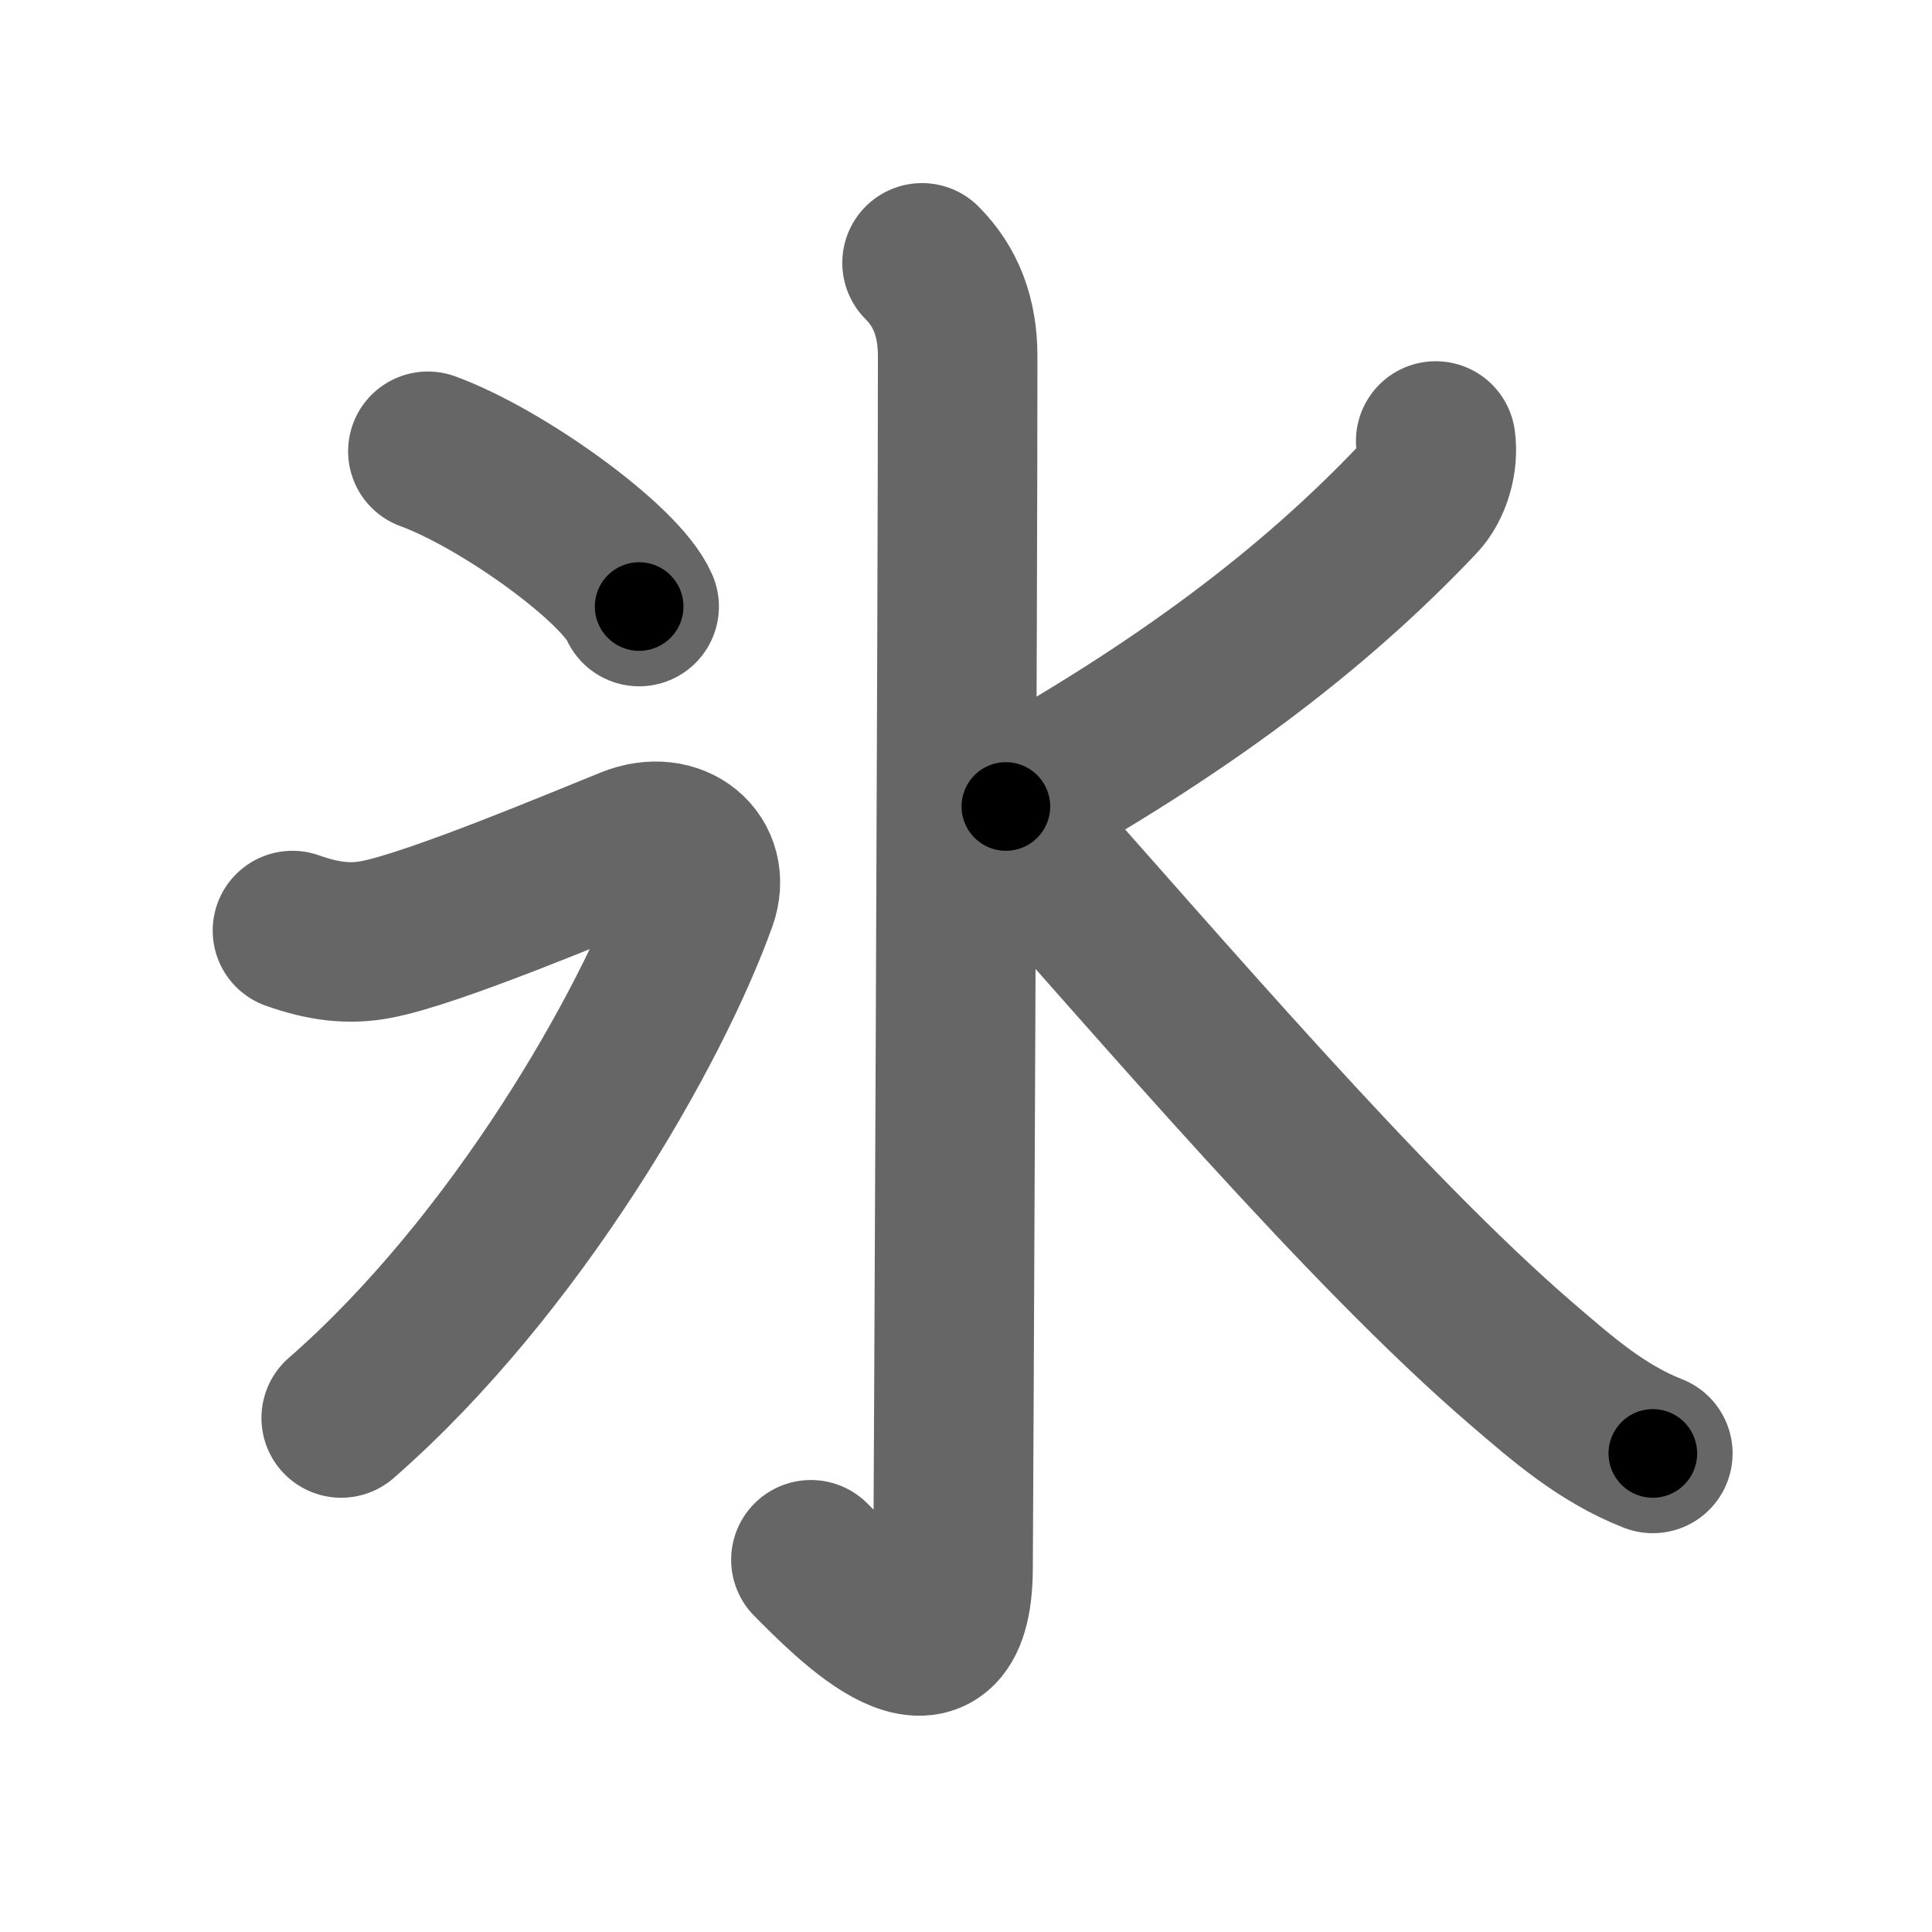 <svg xmlns="http://www.w3.org/2000/svg" width="109" height="109" viewBox="0 0 109 109" id="6c37"><g fill="none" stroke="#666" stroke-width="9" stroke-linecap="round" stroke-linejoin="round"><g><g><path d="M52.02,14.83c1.33,1.33,2.01,3.04,2.01,5.27c0,14.56-0.23,63.41-0.26,68.37c-0.03,7.77-5.89,1.66-8.02-0.47" /></g><g><path d="M24.14,25.46c4.21,1.54,10.87,6.35,11.92,8.76" /></g><g><path d="M16.5,52.5c1.75,0.62,3.2,0.8,4.75,0.5c3.25-0.62,11.84-4.25,14.34-5.25s4.55,0.77,3.75,3C36.75,58,29.12,71.38,19.25,80" /><path d="M81,24.88c0.16,1.1-0.23,2.47-0.97,3.25C74,34.5,66.62,40,56.75,45.5" /><path d="M56.75,46C65.5,55.78,77,69.33,85.83,76.93c2.35,2.02,4.54,3.94,7.42,5.07" /></g></g></g><g fill="none" stroke="#000" stroke-width="5" stroke-linecap="round" stroke-linejoin="round"><g><g><path d="M52.02,14.83c1.33,1.33,2.01,3.04,2.01,5.27c0,14.56-0.23,63.41-0.26,68.37c-0.03,7.77-5.89,1.66-8.02-0.47" stroke-dasharray="86.535" stroke-dashoffset="86.535"><animate attributeName="stroke-dashoffset" values="86.535;86.535;0" dur="0.651s" fill="freeze" begin="0s;6c37.click" /></path></g><g><path d="M24.14,25.46c4.21,1.54,10.87,6.35,11.92,8.76" stroke-dasharray="14.998" stroke-dashoffset="14.998"><animate attributeName="stroke-dashoffset" values="14.998" fill="freeze" begin="6c37.click" /><animate attributeName="stroke-dashoffset" values="14.998;14.998;0" keyTimes="0;0.813;1" dur="0.801s" fill="freeze" begin="0s;6c37.click" /></path></g><g><path d="M16.5,52.5c1.75,0.62,3.2,0.8,4.75,0.5c3.25-0.62,11.84-4.25,14.34-5.25s4.55,0.77,3.75,3C36.75,58,29.12,71.38,19.25,80" stroke-dasharray="62.178" stroke-dashoffset="62.178"><animate attributeName="stroke-dashoffset" values="62.178" fill="freeze" begin="6c37.click" /><animate attributeName="stroke-dashoffset" values="62.178;62.178;0" keyTimes="0;0.631;1" dur="1.269s" fill="freeze" begin="0s;6c37.click" /></path><path d="M81,24.88c0.16,1.1-0.23,2.47-0.97,3.25C74,34.5,66.62,40,56.75,45.5" stroke-dasharray="32.657" stroke-dashoffset="32.657"><animate attributeName="stroke-dashoffset" values="32.657" fill="freeze" begin="6c37.click" /><animate attributeName="stroke-dashoffset" values="32.657;32.657;0" keyTimes="0;0.795;1" dur="1.596s" fill="freeze" begin="0s;6c37.click" /></path><path d="M56.75,46C65.5,55.78,77,69.33,85.83,76.93c2.35,2.02,4.54,3.94,7.42,5.07" stroke-dasharray="51.516" stroke-dashoffset="51.516"><animate attributeName="stroke-dashoffset" values="51.516" fill="freeze" begin="6c37.click" /><animate attributeName="stroke-dashoffset" values="51.516;51.516;0" keyTimes="0;0.756;1" dur="2.111s" fill="freeze" begin="0s;6c37.click" /></path></g></g></g></svg>